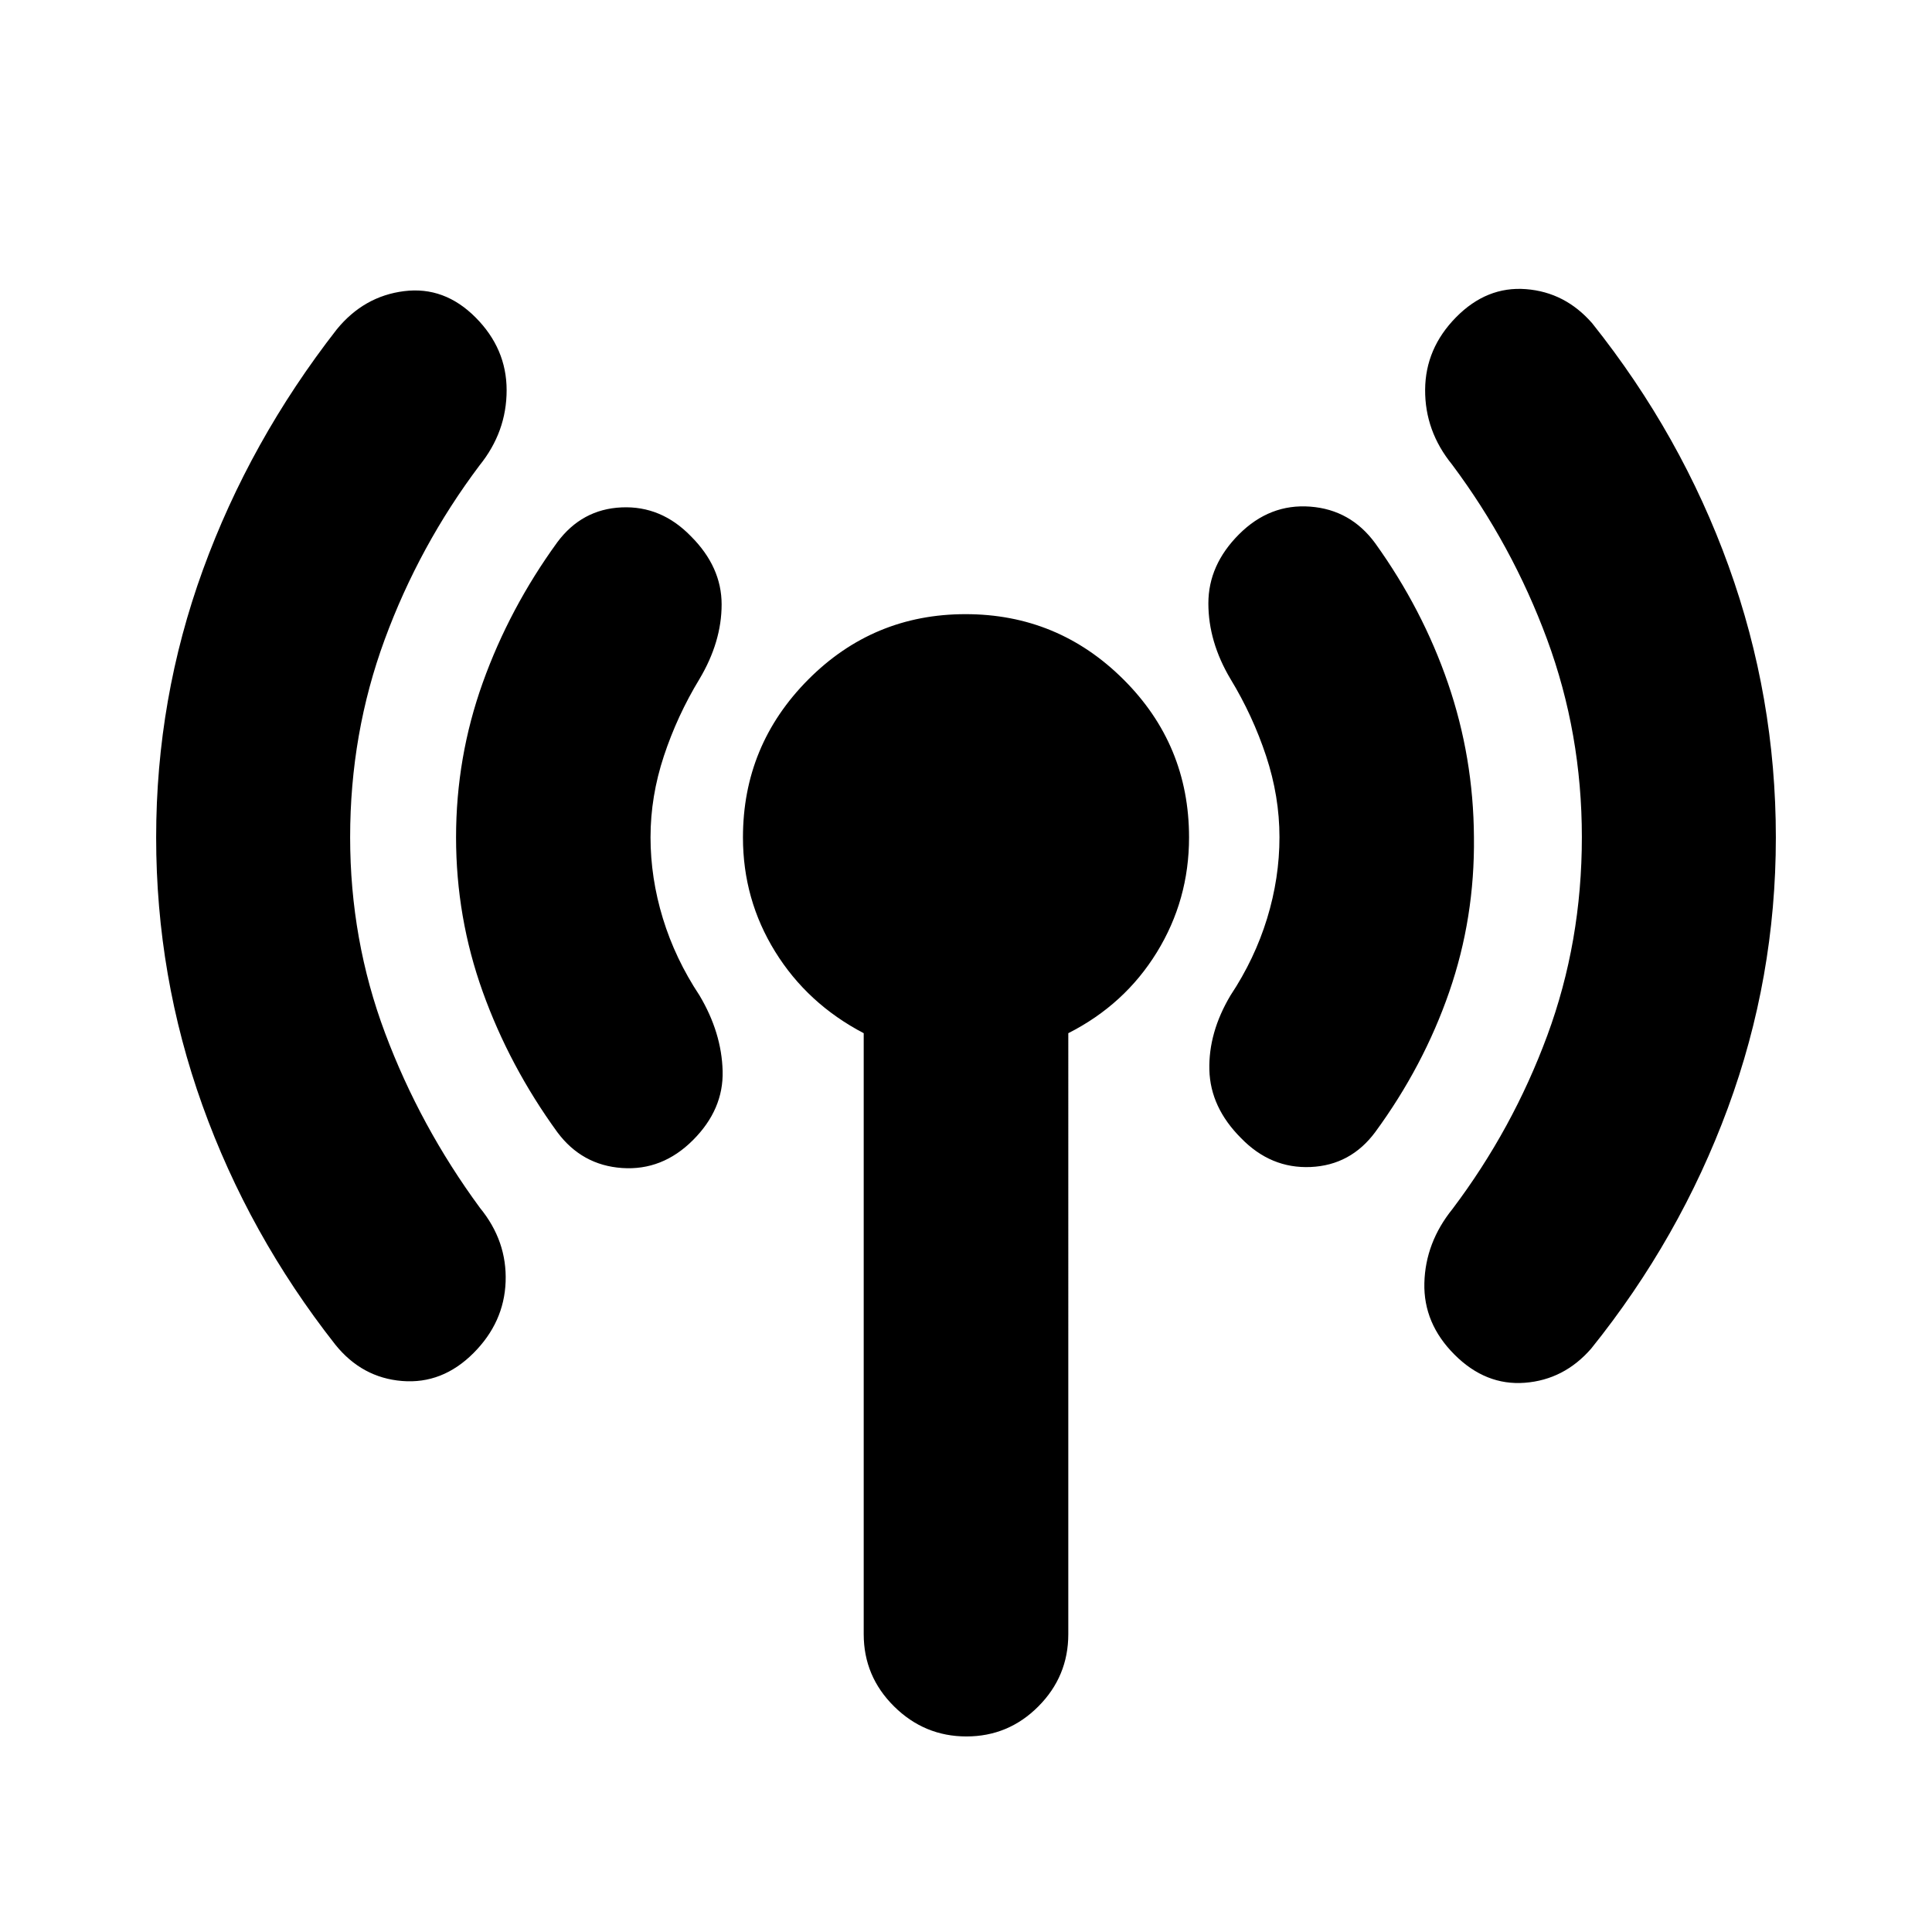 <svg xmlns="http://www.w3.org/2000/svg" height="20" viewBox="0 -960 960 960" width="20"><path d="M173.98-544q0 51.05 17.38 97.38 17.38 46.34 47.14 86.82 13.48 16.47 12.74 36.69-.74 20.22-15.98 35.46-15.48 15.48-35.46 13.86-19.97-1.62-33.21-18.1-43-54.72-66-118.84t-23-133.17q0-69.06 23.26-133.01 23.26-63.96 66.5-119.44 13.48-16.48 33.45-18.98 19.98-2.5 35.46 13.02t15.48 36.2q0 20.68-13.48 37.39-29.92 39.8-47.1 86.48-17.18 46.68-17.18 98.24Zm149.26 0q0 20.28 6.14 40.35t18.19 38.26q11 18.48 11.5 37.57.5 19.1-14.74 34.34-15.24 15.24-35.22 13.86-19.98-1.38-32.22-17.86-23.76-32.76-37.02-69.7-13.26-36.94-13.26-76.76 0-39.82 13.26-76.82 13.26-37 37.02-69.76 12.24-16.48 31.96-17.36 19.71-.88 34.48 14.36 15.24 15.24 15.24 33.84 0 18.59-11 37.07-11.05 18.19-17.69 38.26-6.64 20.07-6.64 40.35Zm105.93 396v-298.61q-28-14.66-44-40.52-16-25.85-16-56.75 0-45.79 32.35-78.37 32.36-32.58 78.25-32.58 45.9 0 78.48 32.45 32.58 32.45 32.58 78.49 0 31.07-16 57.08-16 26.01-44 40.2V-148q0 20.97-14.87 35.9-14.86 14.93-35.75 14.93-20.88 0-35.96-14.93-15.08-14.93-15.08-35.9Zm206.59-396q0-20.28-6.64-40.35t-17.69-38.26q-11-18.48-11-37.57 0-19.1 15.24-34.34 15.24-15.24 35.34-13.74t32.34 18.22q23.52 32.76 36.16 69.58 12.64 36.82 12.88 76.4.48 40.06-12.28 76.94-12.76 36.88-36.76 69.64-12.24 16.48-32.08 17.36-19.83.88-34.6-14.36-15.24-15.24-15.74-33.84-.5-18.59 10.5-37.07 12.05-18.19 18.19-38.26 6.14-20.07 6.14-40.35Zm150.26 0q0-51.56-17.3-98.36T721.5-729.2q-13.48-16.6-13.36-37.14.12-20.53 15.36-36.01 15.24-15.48 34.72-13.98 19.48 1.5 32.95 16.98 44.24 55.48 67.74 120.56 23.5 65.08 23.5 134.91 0 69.84-23.88 134.55-23.88 64.72-67.88 119.44-13.48 15.48-32.95 16.98-19.48 1.5-34.96-13.98t-14.98-35.58q.5-20.1 13.98-36.81 29.92-39.67 47.1-86.19Q786.02-492 786.02-544Z"/></svg>